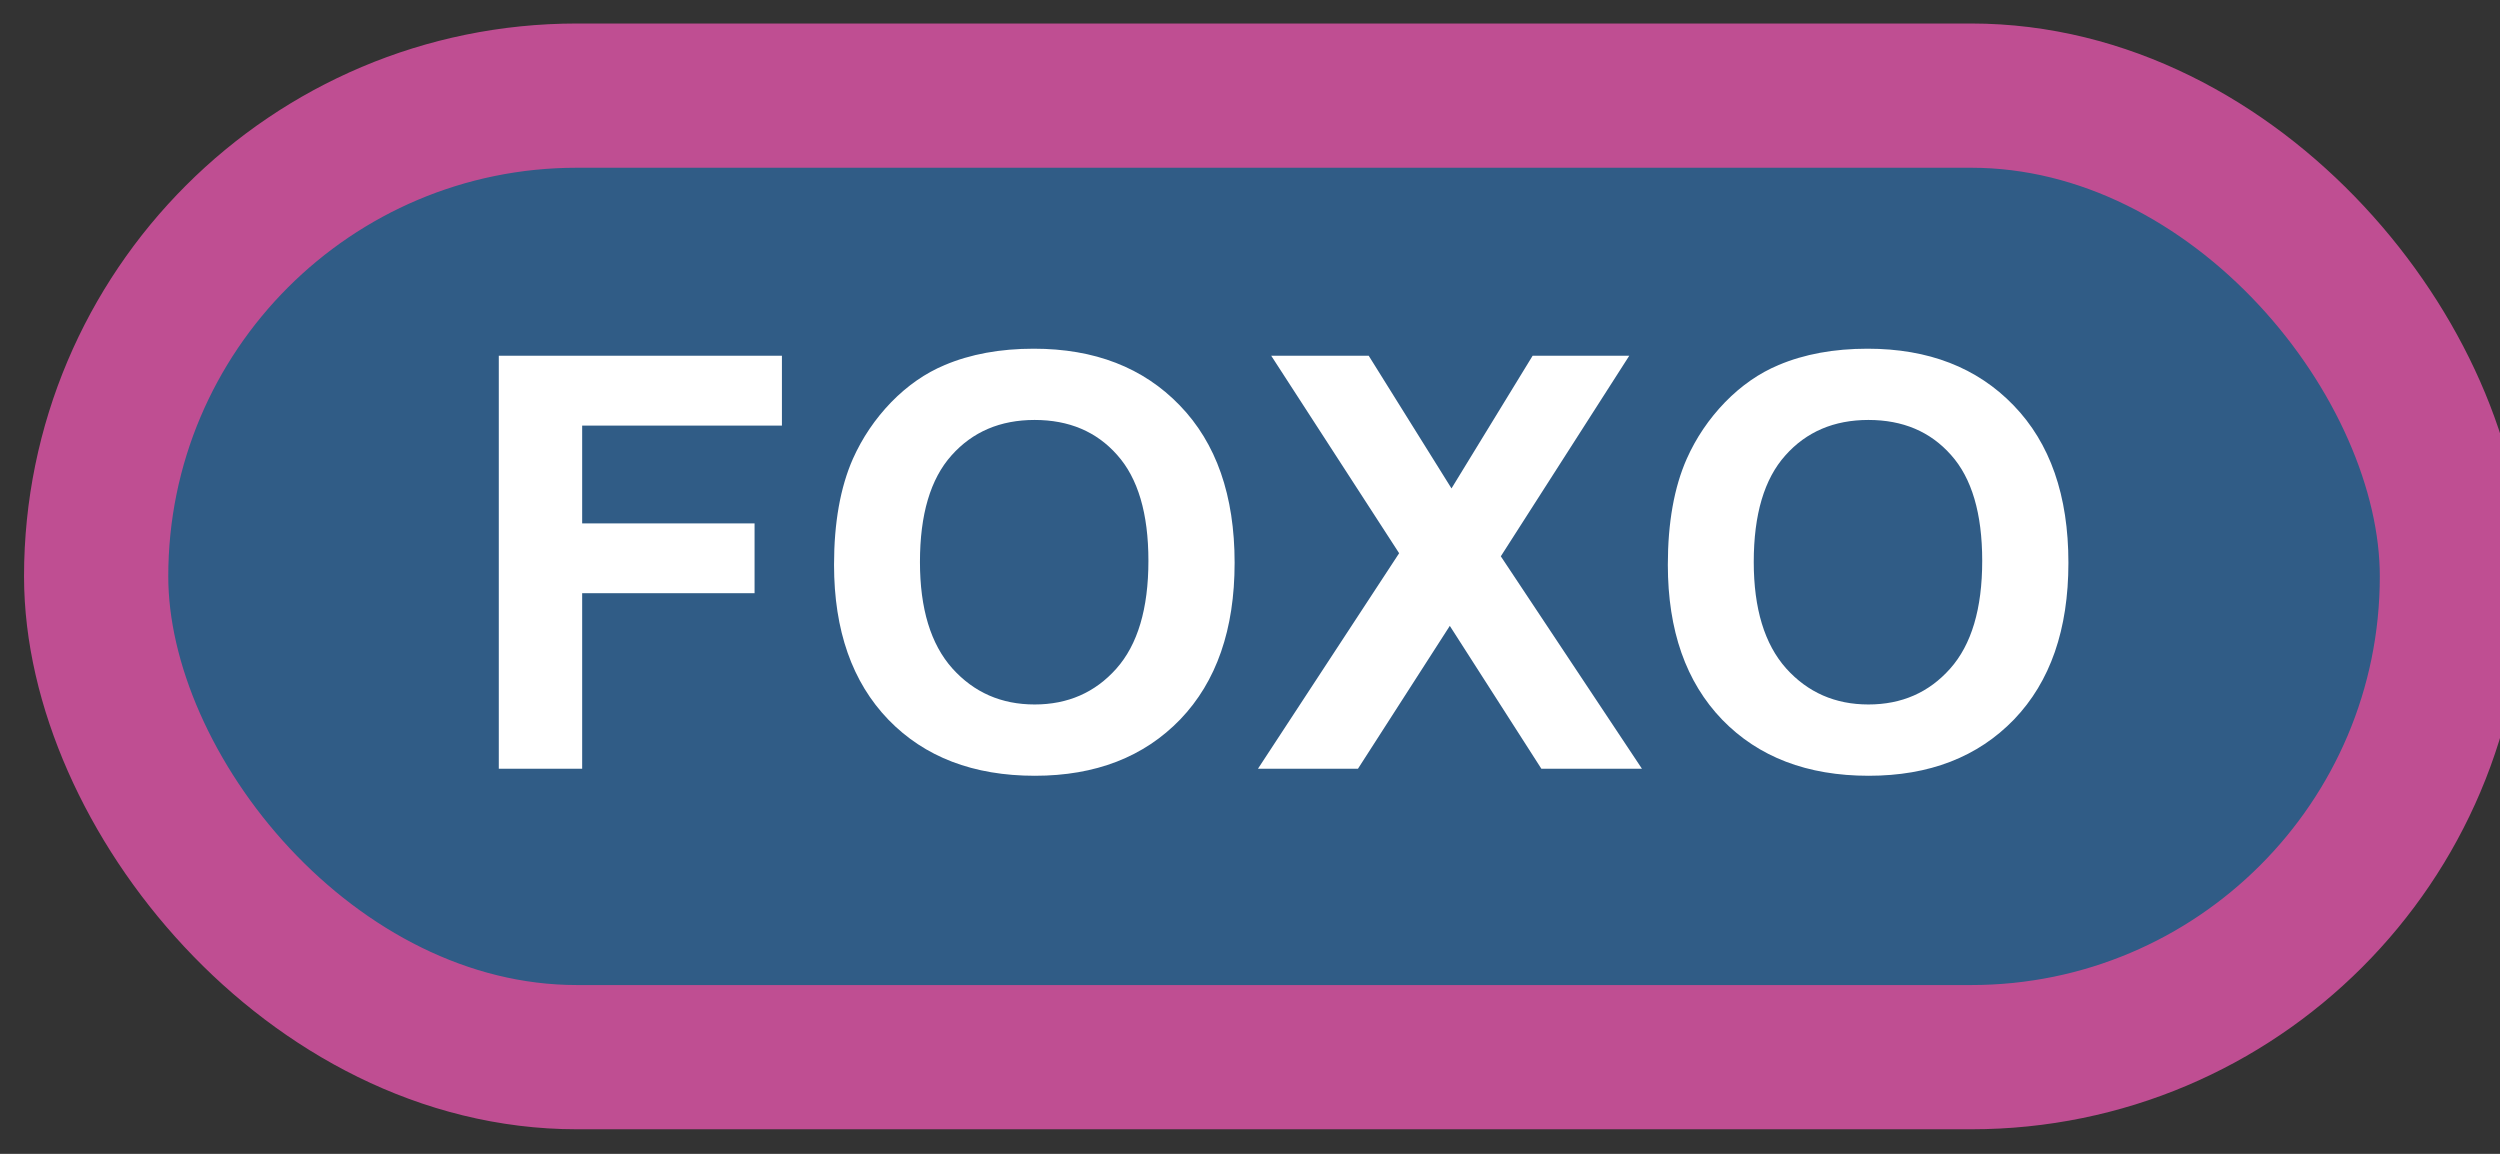 <svg width="52" height="24" viewBox="0 0 52 24" fill="none" xmlns="http://www.w3.org/2000/svg">
<rect x="0" y="0" width="52" height="24" fill="#333333" stroke="none"/>
<rect x="2" y="1.989" width="49" height="20" rx="10" fill="#305C86"/>
<rect x="2" y="1.989" width="49" height="20" rx="10" stroke="#BF4E92" stroke-width="3" stroke-linejoin="round"/>
<path d="M10.375 15.989V7.399H16.264V8.852H12.109V10.886H15.695V12.339H12.109V15.989H10.375ZM17.348 11.747C17.348 10.872 17.479 10.137 17.74 9.544C17.936 9.106 18.201 8.714 18.537 8.366C18.877 8.018 19.248 7.761 19.65 7.593C20.186 7.366 20.803 7.253 21.502 7.253C22.768 7.253 23.779 7.645 24.537 8.43C25.299 9.216 25.68 10.307 25.68 11.706C25.68 13.092 25.303 14.178 24.549 14.964C23.795 15.745 22.787 16.136 21.525 16.136C20.248 16.136 19.232 15.747 18.479 14.97C17.725 14.188 17.348 13.114 17.348 11.747ZM19.135 11.688C19.135 12.661 19.359 13.399 19.809 13.903C20.258 14.403 20.828 14.653 21.52 14.653C22.211 14.653 22.777 14.405 23.219 13.909C23.664 13.409 23.887 12.661 23.887 11.665C23.887 10.68 23.67 9.946 23.236 9.462C22.807 8.977 22.234 8.735 21.52 8.735C20.805 8.735 20.229 8.981 19.791 9.473C19.354 9.962 19.135 10.7 19.135 11.688ZM26.166 15.989L29.102 11.507L26.441 7.399H28.469L30.191 10.159L31.879 7.399H33.889L31.217 11.571L34.152 15.989H32.06L30.156 13.018L28.246 15.989H26.166ZM34.691 11.747C34.691 10.872 34.822 10.137 35.084 9.544C35.279 9.106 35.545 8.714 35.881 8.366C36.221 8.018 36.592 7.761 36.994 7.593C37.529 7.366 38.147 7.253 38.846 7.253C40.111 7.253 41.123 7.645 41.881 8.43C42.643 9.216 43.023 10.307 43.023 11.706C43.023 13.092 42.647 14.178 41.893 14.964C41.139 15.745 40.131 16.136 38.869 16.136C37.592 16.136 36.576 15.747 35.822 14.97C35.068 14.188 34.691 13.114 34.691 11.747ZM36.478 11.688C36.478 12.661 36.703 13.399 37.152 13.903C37.602 14.403 38.172 14.653 38.863 14.653C39.555 14.653 40.121 14.405 40.562 13.909C41.008 13.409 41.23 12.661 41.23 11.665C41.23 10.68 41.014 9.946 40.58 9.462C40.15 8.977 39.578 8.735 38.863 8.735C38.148 8.735 37.572 8.981 37.135 9.473C36.697 9.962 36.478 10.7 36.478 11.688Z" fill="white"/>
</svg>
